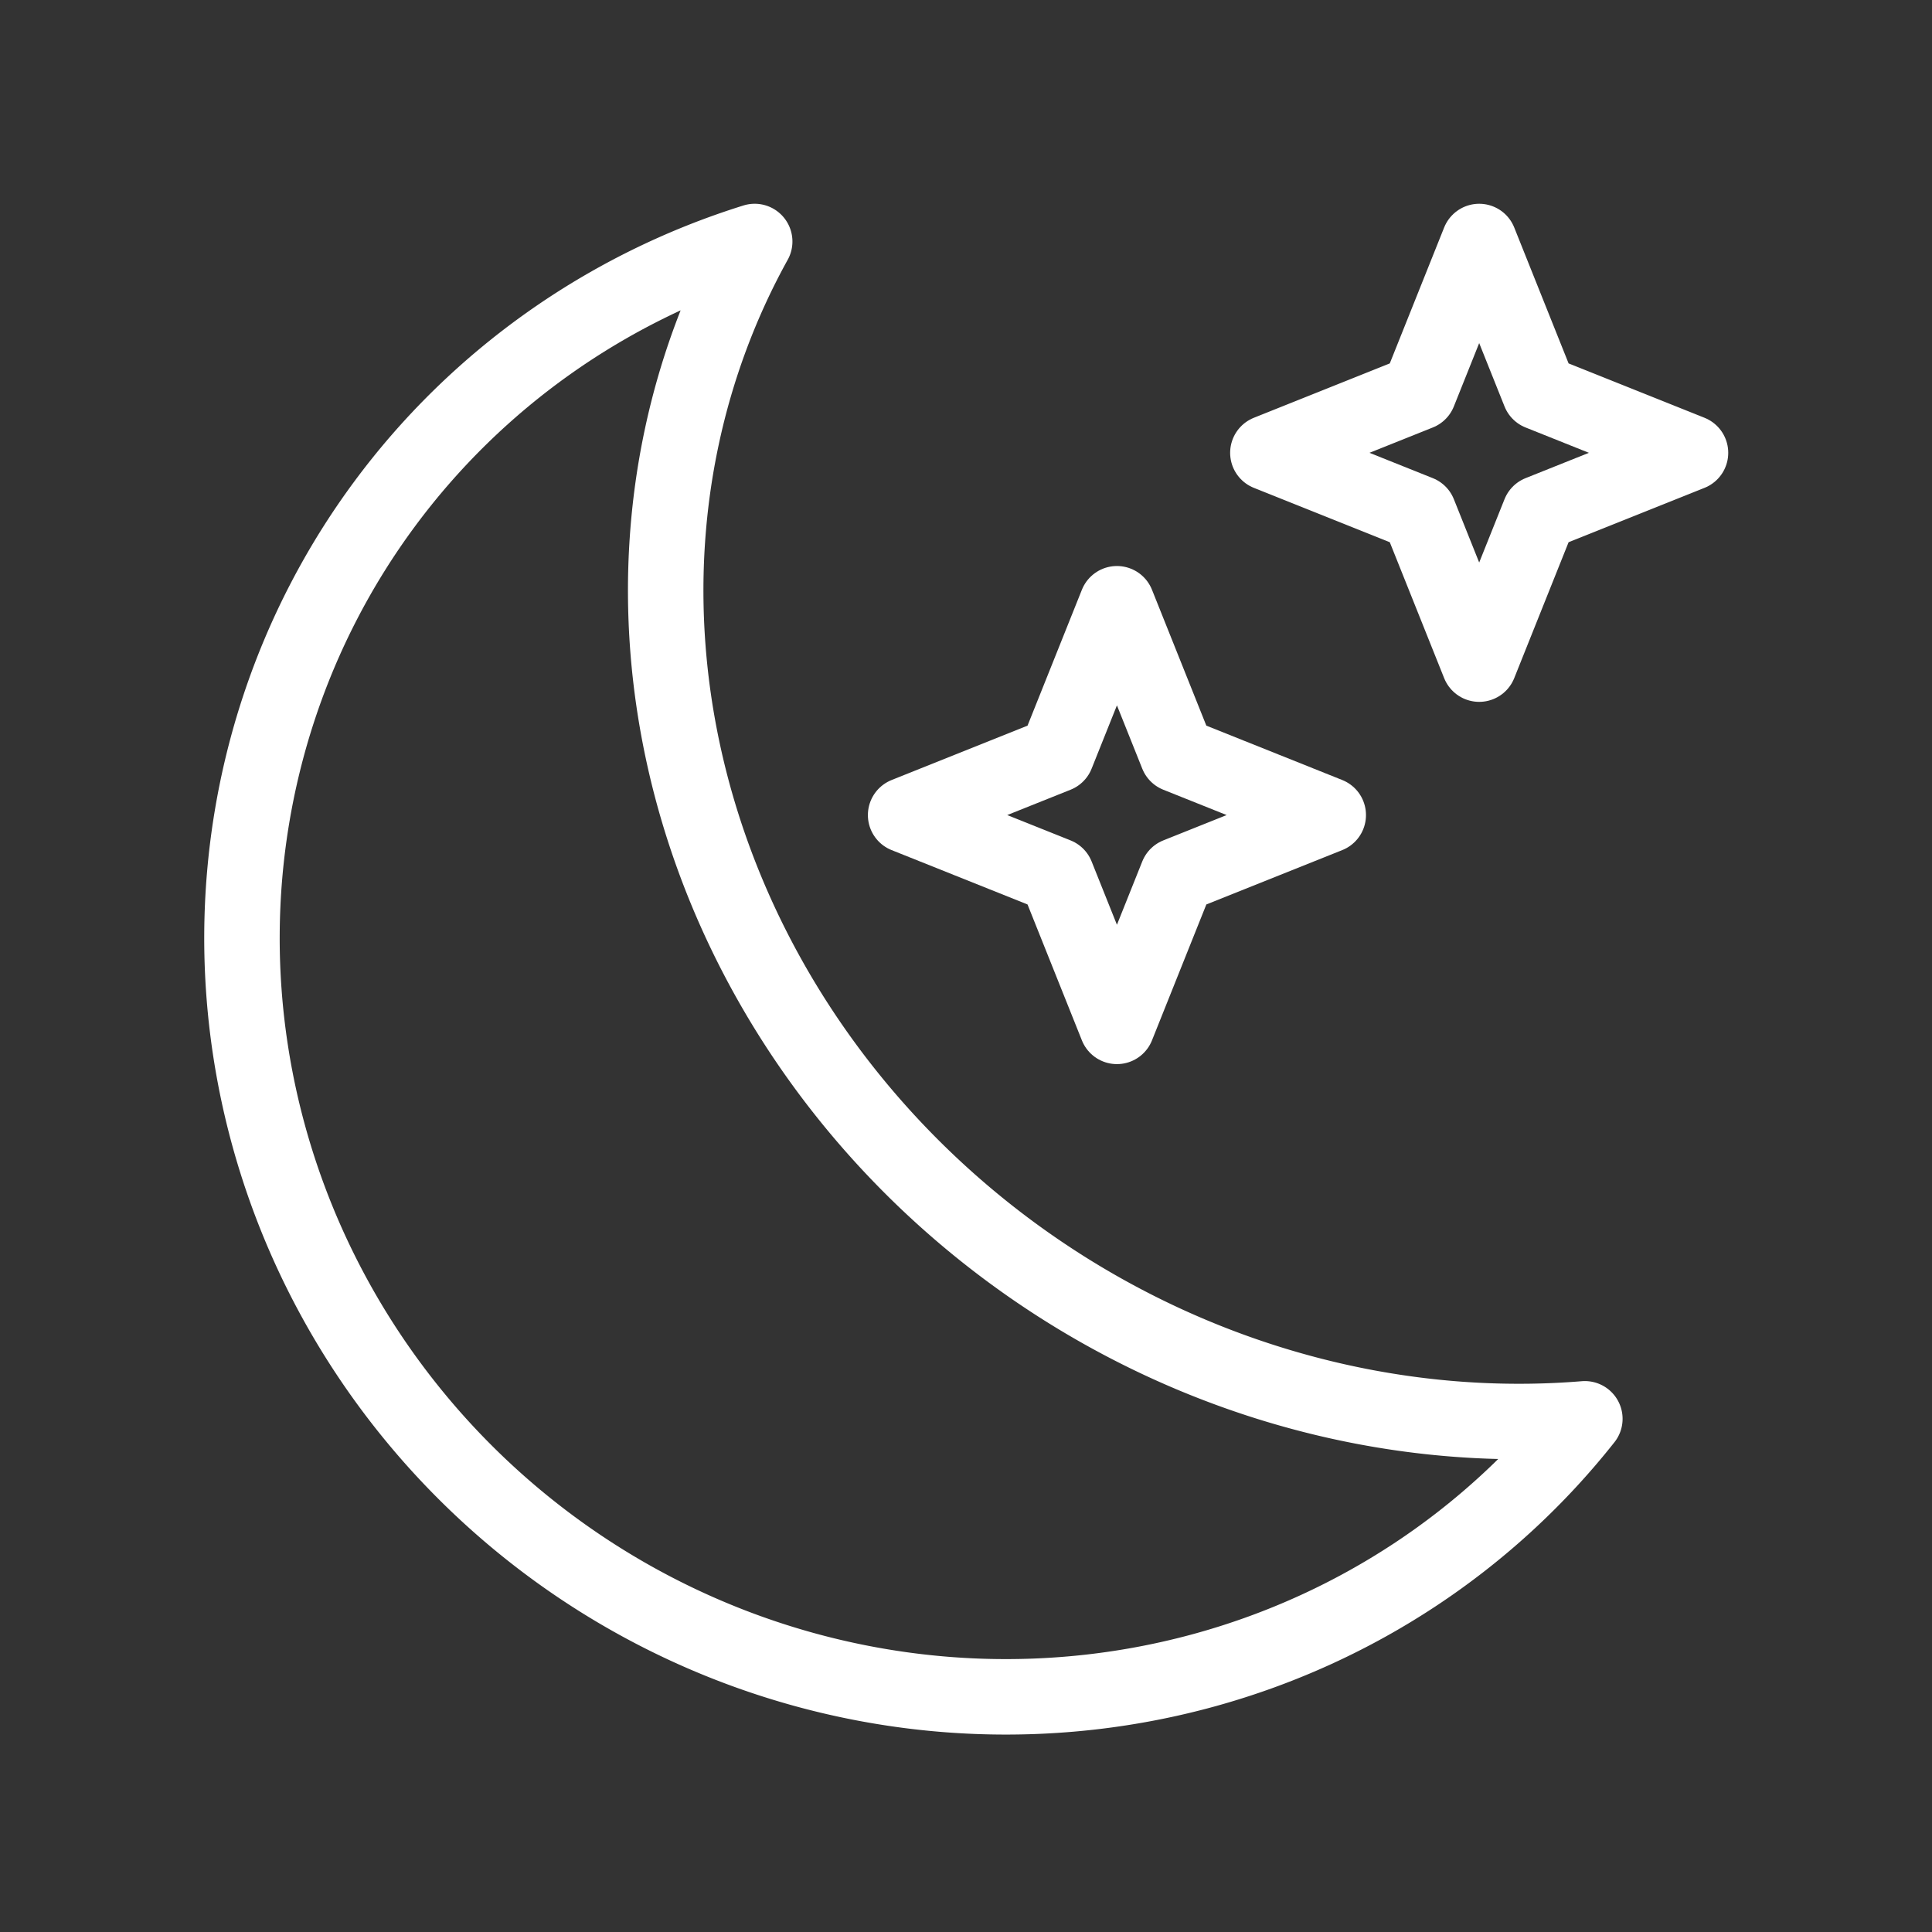 <svg xmlns="http://www.w3.org/2000/svg" viewBox="0 0 128 128" fill="none" stroke="#fff" stroke-width="5" stroke-linecap="round" stroke-linejoin="round"><rect x="0" y="0" width="128" height="128" fill="#333333" stroke="none"/><path d="m74 40 4 10 10 4-10 4-4 10-4-10-10-4 10-4z" id="x"/><use href="#x" x="24" y="-24"/><path d="M105 94A50 49 35 1150 16a54 50 35 0055 78Z"/></svg>
